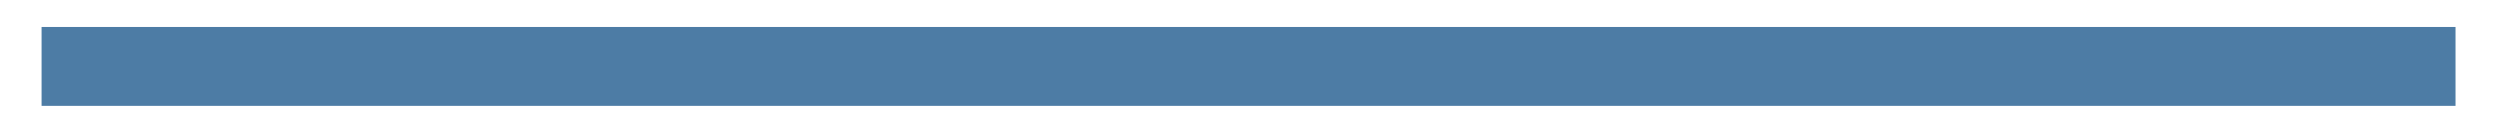 ﻿<?xml version="1.0" encoding="utf-8"?>
<svg version="1.1" xmlns:xlink="http://www.w3.org/1999/xlink" width="38px" height="2px" xmlns="http://www.w3.org/2000/svg">
  <defs>
    <linearGradient gradientUnits="userSpaceOnUse" x1="3201568832.578" y1="107973.498" x2="3201568832.578" y2="254893.47" id="LinearGradient6840">
      <stop id="Stop6841" stop-color="#4d7ca5" offset="0" />
      <stop id="Stop6842" stop-color="#78aada" offset="0.15" />
      <stop id="Stop6843" stop-color="#c0d3ea" offset="0.25" />
      <stop id="Stop6844" stop-color="#598ebc" offset="0.44" />
      <stop id="Stop6845" stop-color="#4f7ea7" offset="0.6" />
      <stop id="Stop6846" stop-color="#416a8d" offset="0.8" />
      <stop id="Stop6847" stop-color="#3b6080" offset="0.97" />
      <stop id="Stop6848" stop-color="#5181ab" offset="1" />
    </linearGradient>
  </defs>
  <g transform="matrix(1 0 0 1 -398 -595 )">
    <path d="M 0.632 1.609  L 0.632 0.41  L 37.324 0.41  L 37.324 1.609  L 0.632 1.609  Z " fill-rule="nonzero" fill="url(#LinearGradient6840)" stroke="none" transform="matrix(1 0 0 1 398 595 )" />
  </g>
</svg>